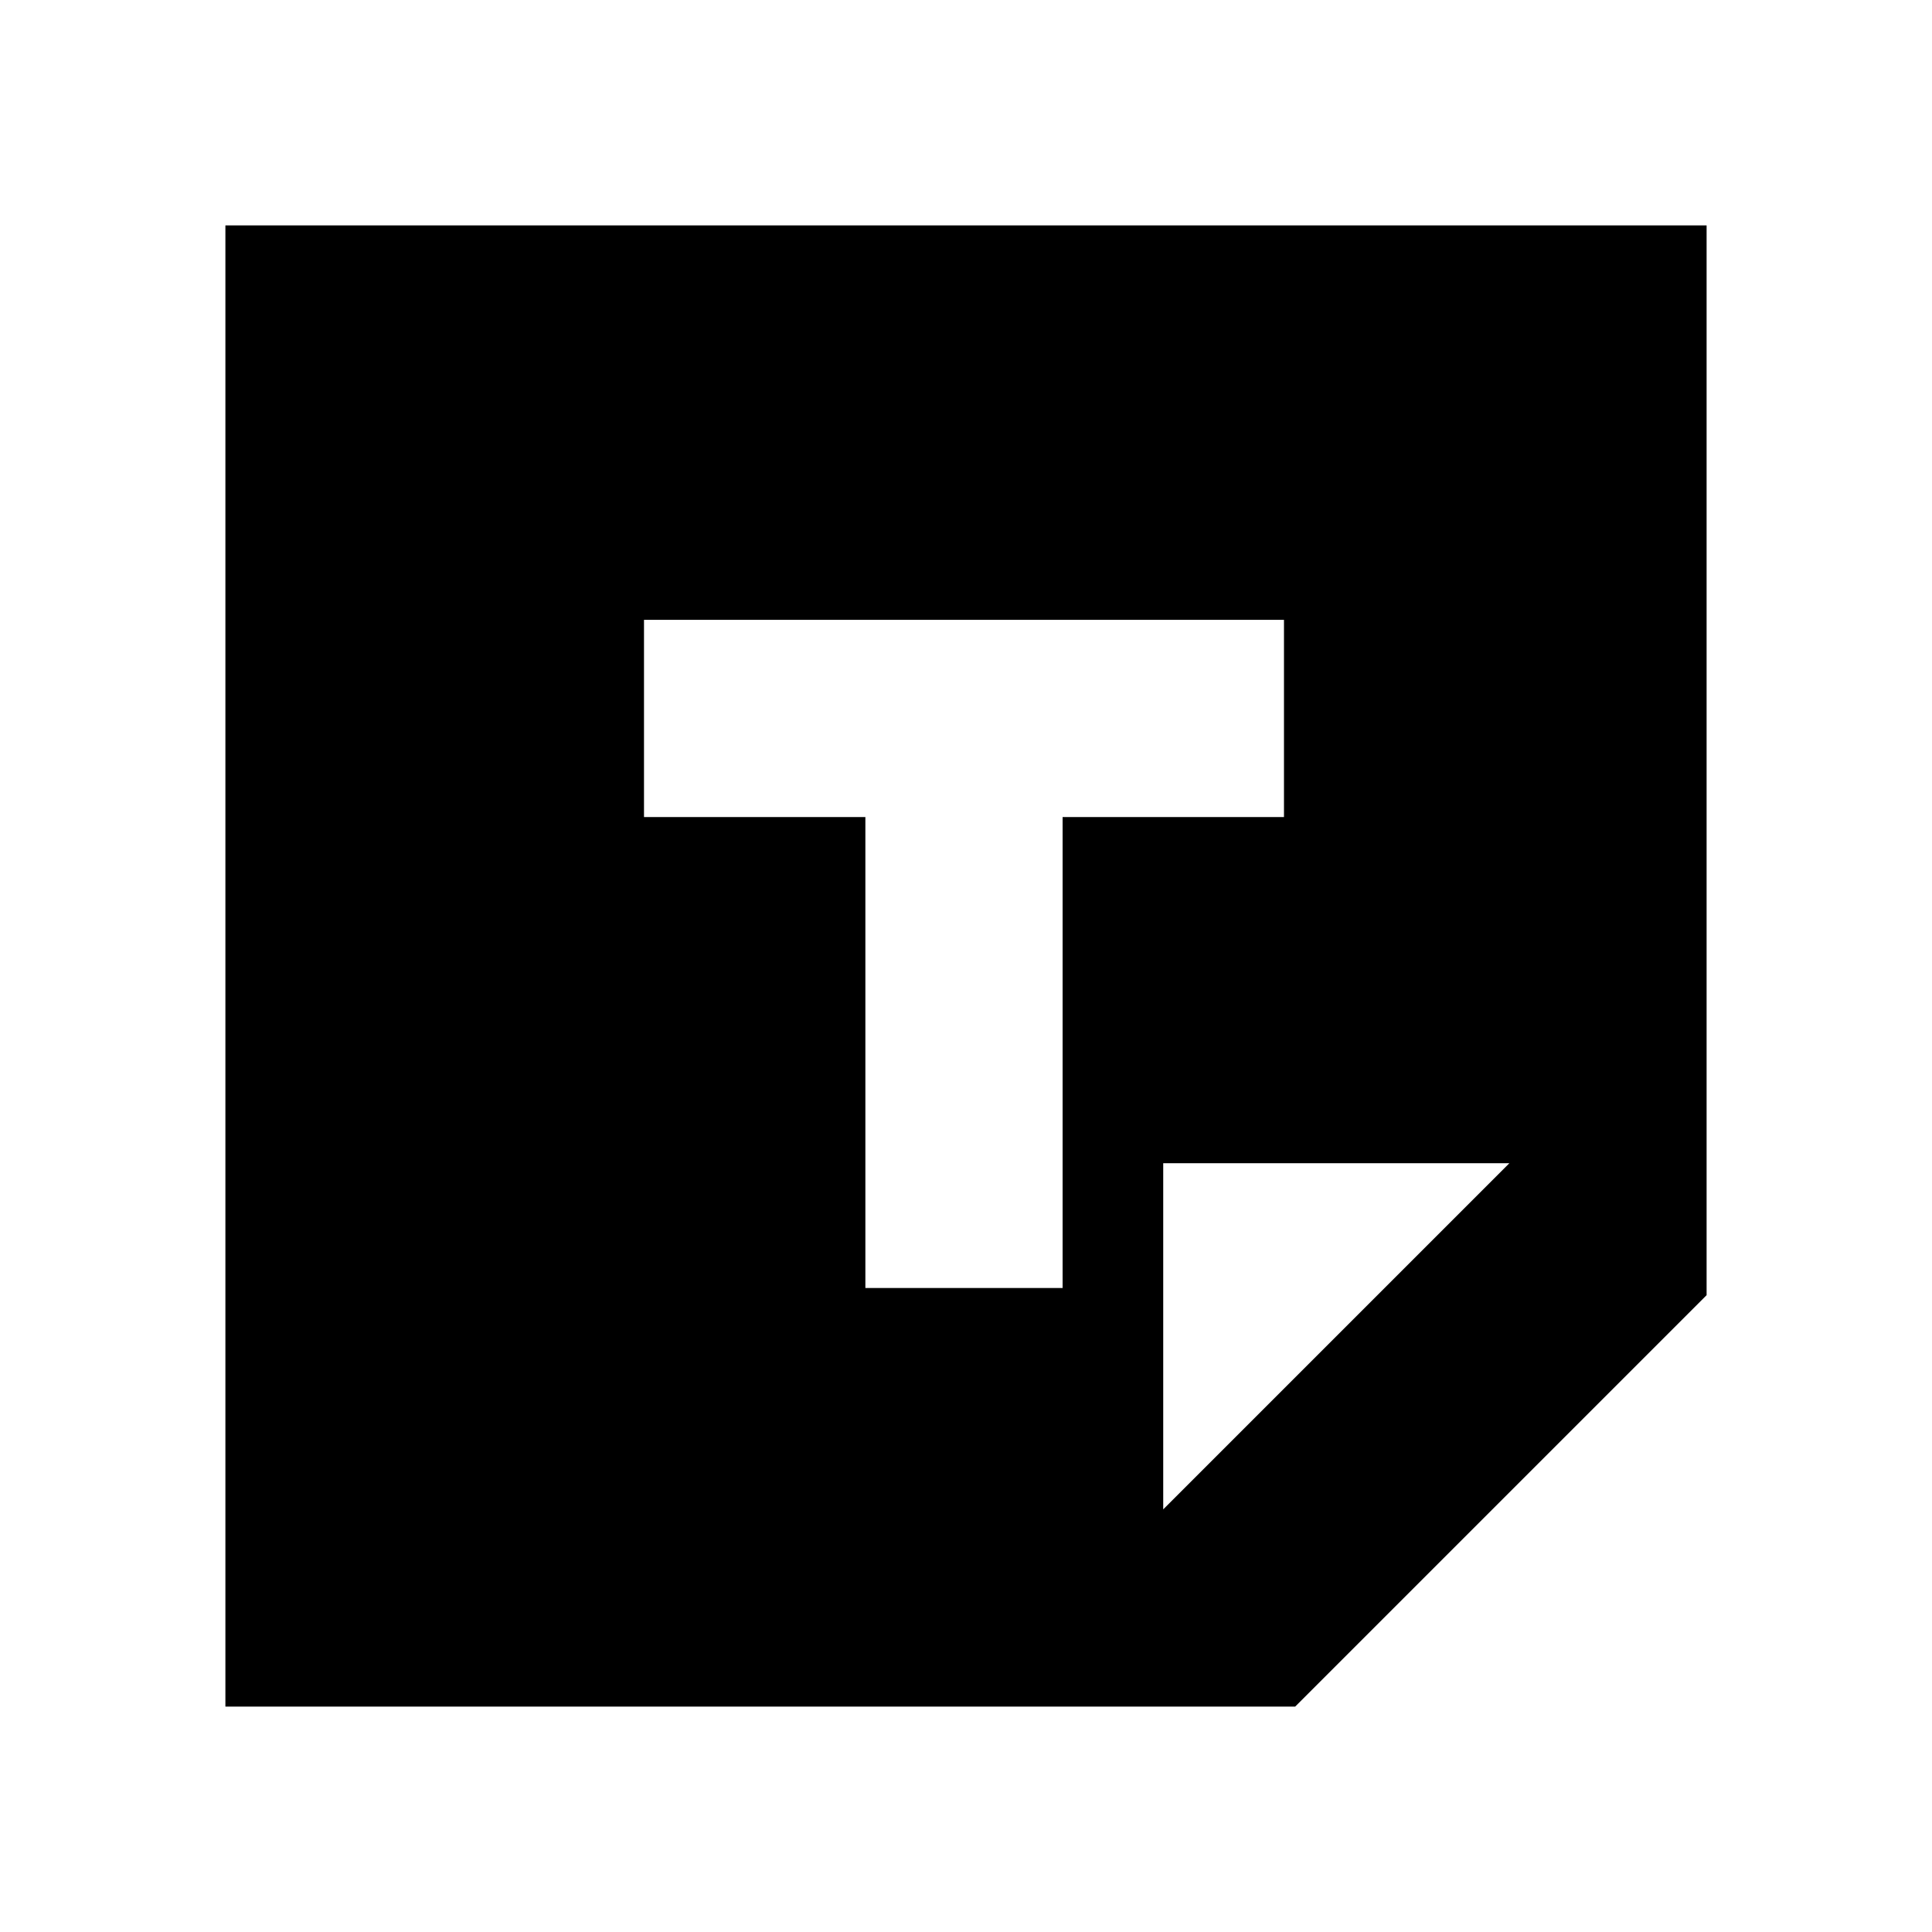 <svg xmlns="http://www.w3.org/2000/svg" height="20" viewBox="0 -960 960 960" width="20"><path d="M643.56-112H112v-736h736v531.56L643.56-112ZM578-210l172-172H578v172ZM430-320h98v-234h110v-98H320v98h110v234Z"/></svg>
